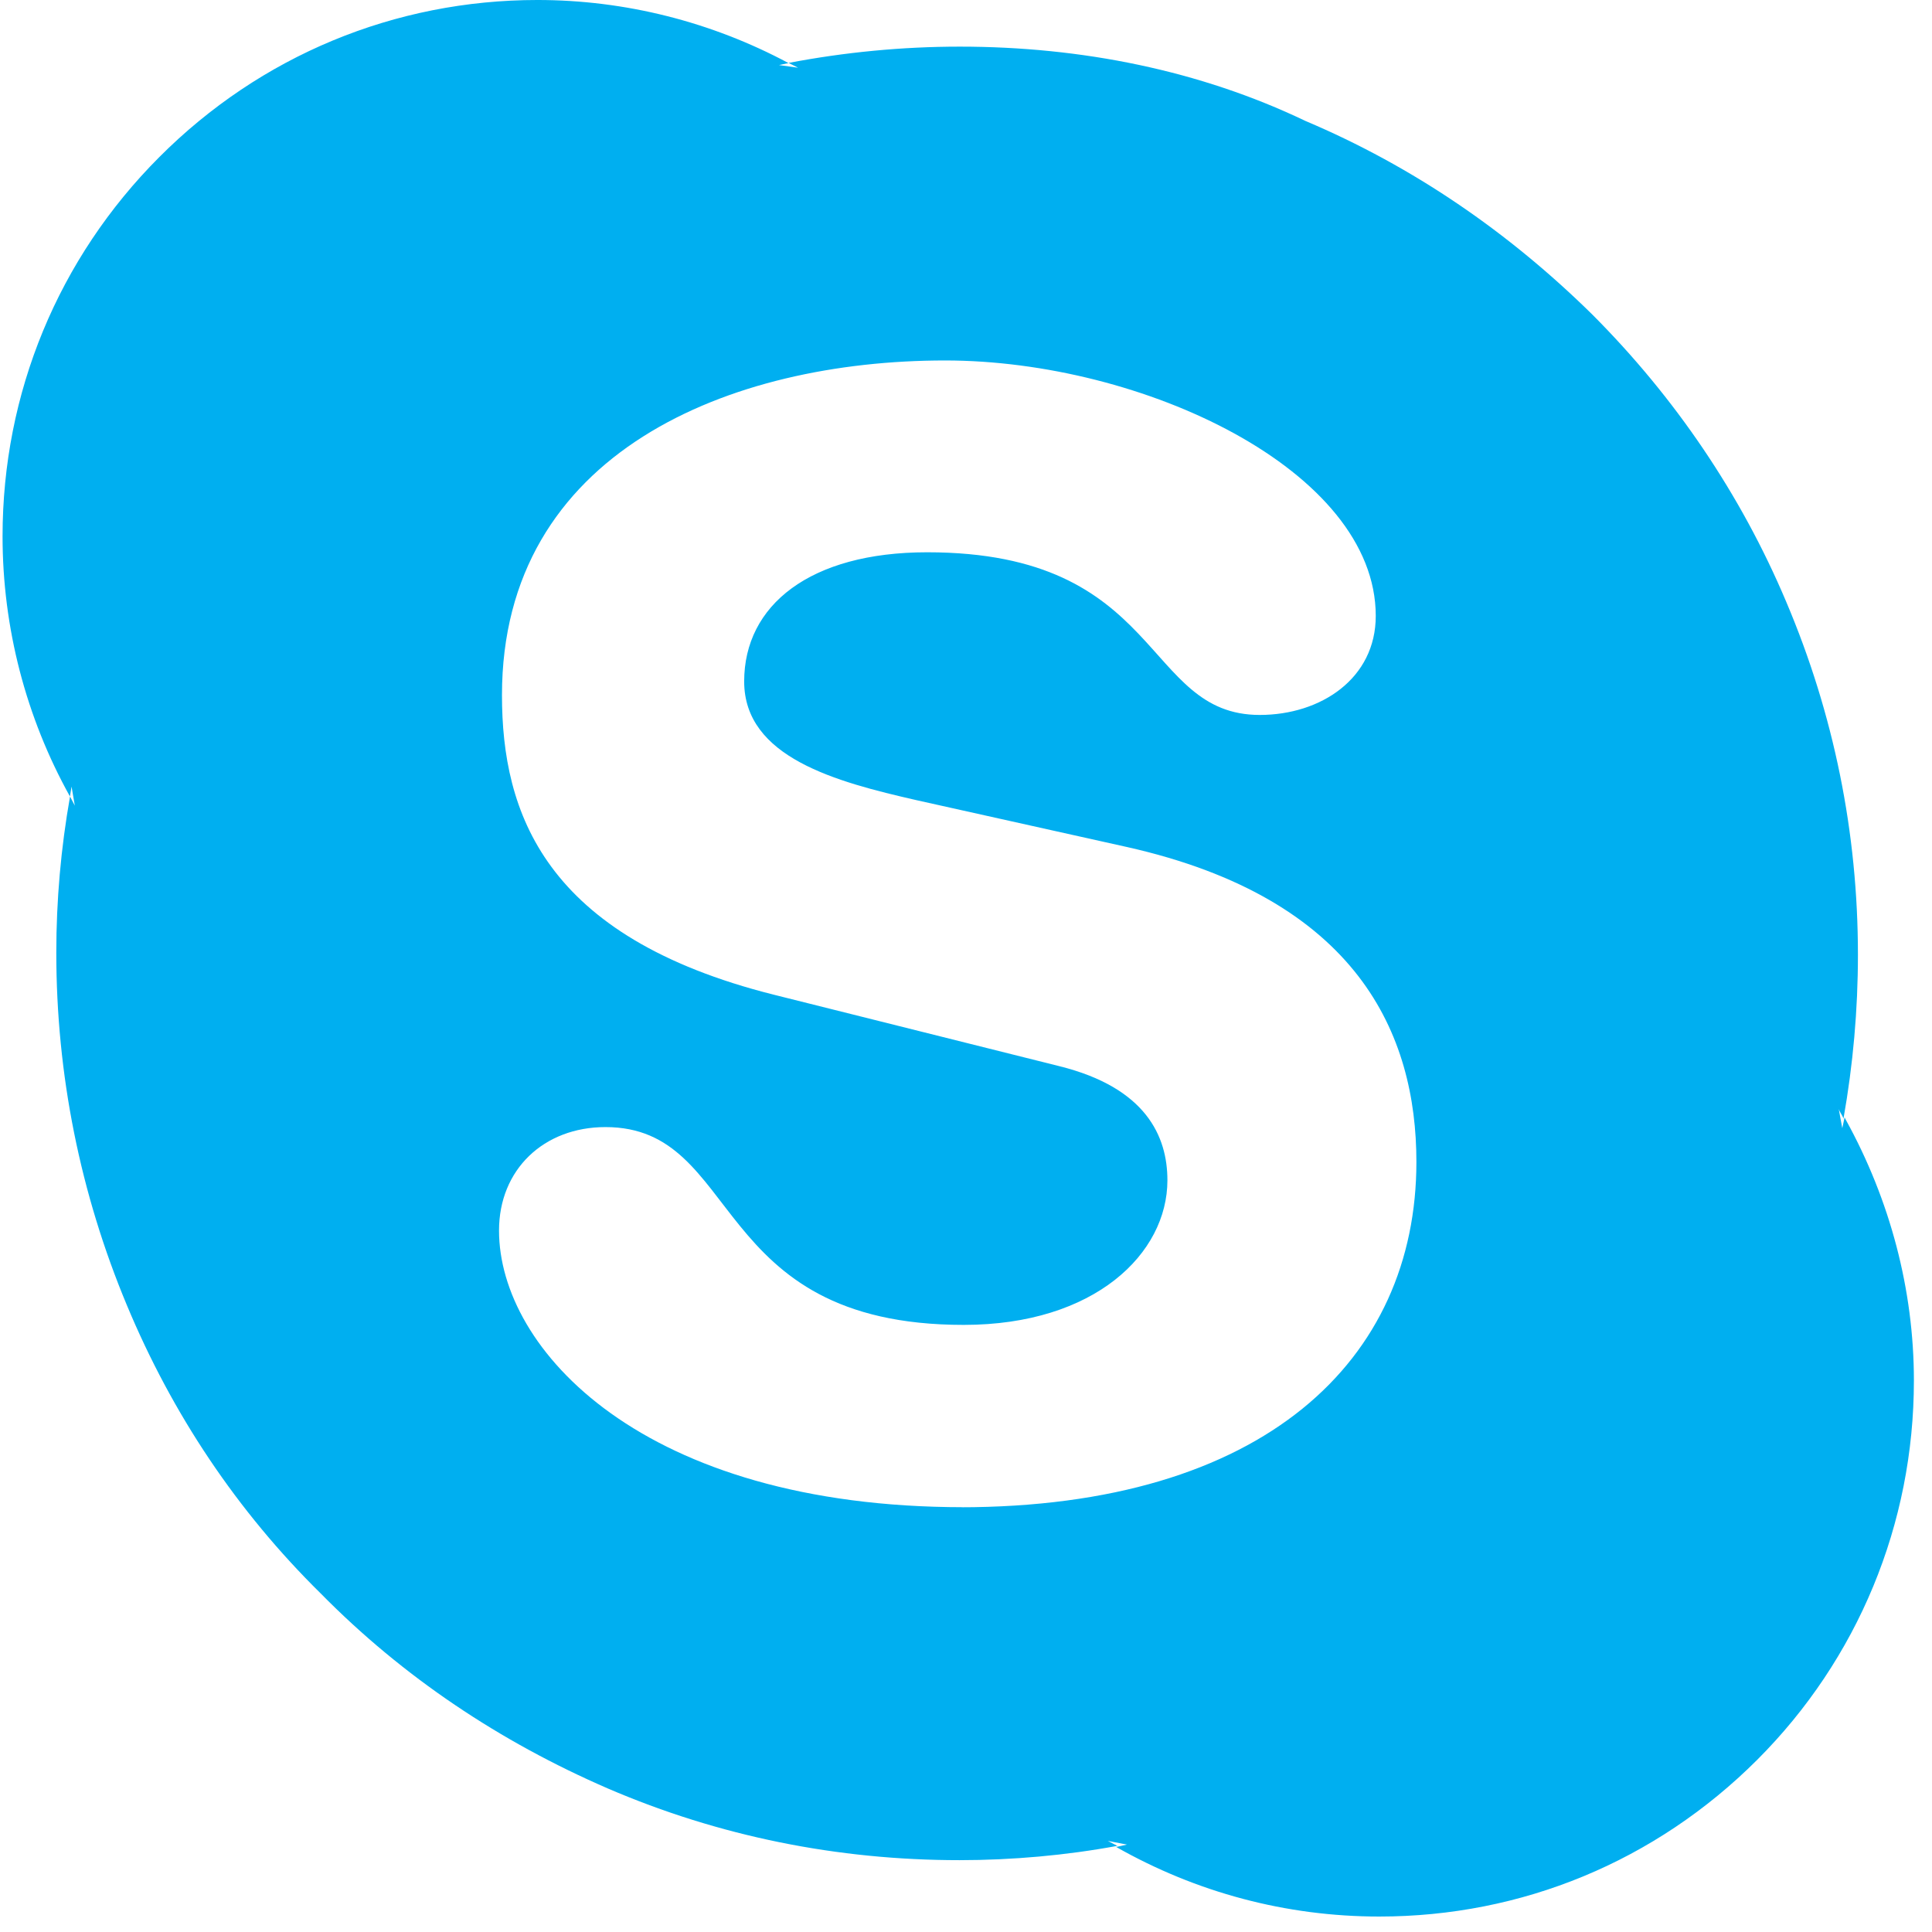 <?xml version="1.0" encoding="utf-8"?><!DOCTYPE svg PUBLIC "-//W3C//DTD SVG 1.1//EN" "http://www.w3.org/Graphics/SVG/1.1/DTD/svg11.dtd"><svg version="1.1" xmlns="http://www.w3.org/2000/svg" xmlns:xlink="http://www.w3.org/1999/xlink" width="32" height="32" viewBox="0 0 32 32" data-tags="skype"><g fill="#444" transform="scale(0.031 0.031)"><path fill="rgb(0, 175, 240)" d="M514.944 805.291c-171.648 0-248.32-84.437-248.32-147.797 0-32.64 23.936-55.296 56.875-55.296 73.515 0 54.315 105.685 191.445 105.685 70.016 0 108.8-38.187 108.8-77.269 0-23.509-11.477-49.493-57.771-60.971l-152.576-38.187c-122.88-30.891-145.195-97.536-145.195-160.043 0-130.005 122.069-178.816 236.757-178.816 105.429 0 230.101 58.581 230.101 136.491 0 33.451-29.355 52.907-61.995 52.907-62.677 0-51.115-86.912-177.664-86.912-62.677 0-97.792 28.331-97.792 68.992s49.195 53.675 92.032 63.445l112.512 25.045c123.349 27.691 154.624 100.096 154.624 168.277 0 105.643-81.152 184.491-244.139 184.491zM985.557 597.035l-1.237 5.76-1.877-10.24c0.64 1.92 1.877 3.157 2.517 5.12 5.12-28.8 7.723-58.155 7.723-87.552 0-65.237-12.843-128.512-38.315-188.587-24.277-57.515-59.52-109.312-103.552-153.429-44.757-44.075-95.872-79.189-153.387-103.509-56.235-26.923-119.509-39.68-184.661-39.68-30.72 0-61.611 2.987-91.435 8.704l5.077 2.56-10.197-1.408 5.077-1.067c-41.131-22.016-87.253-33.707-134.101-33.707-76.331 0-148.053 29.781-202.069 83.925-54.016 54.101-83.755 126.123-83.755 202.624 0 48.768 12.459 96.64 36.011 139.008l0.853-5.291 1.749 10.197-2.56-4.907c-4.864 27.52-7.339 55.424-7.339 83.413 0 65.28 12.8 128.725 37.717 188.416 24.235 58.112 58.795 109.909 103.552 153.984 44.117 44.8 95.872 79.232 153.387 104.192 59.477 25.6 122.752 38.315 187.904 38.315 28.117 0 56.917-2.56 84.352-7.637l-5.077-2.645 10.24 1.963-5.76 1.28c42.752 24.277 90.709 37.163 140.544 37.163 76.075 0 147.584-29.44 201.941-83.755 53.717-53.717 83.712-125.909 83.712-202.624 0-48.555-12.757-96.512-36.395-139.349z" /></g></svg>